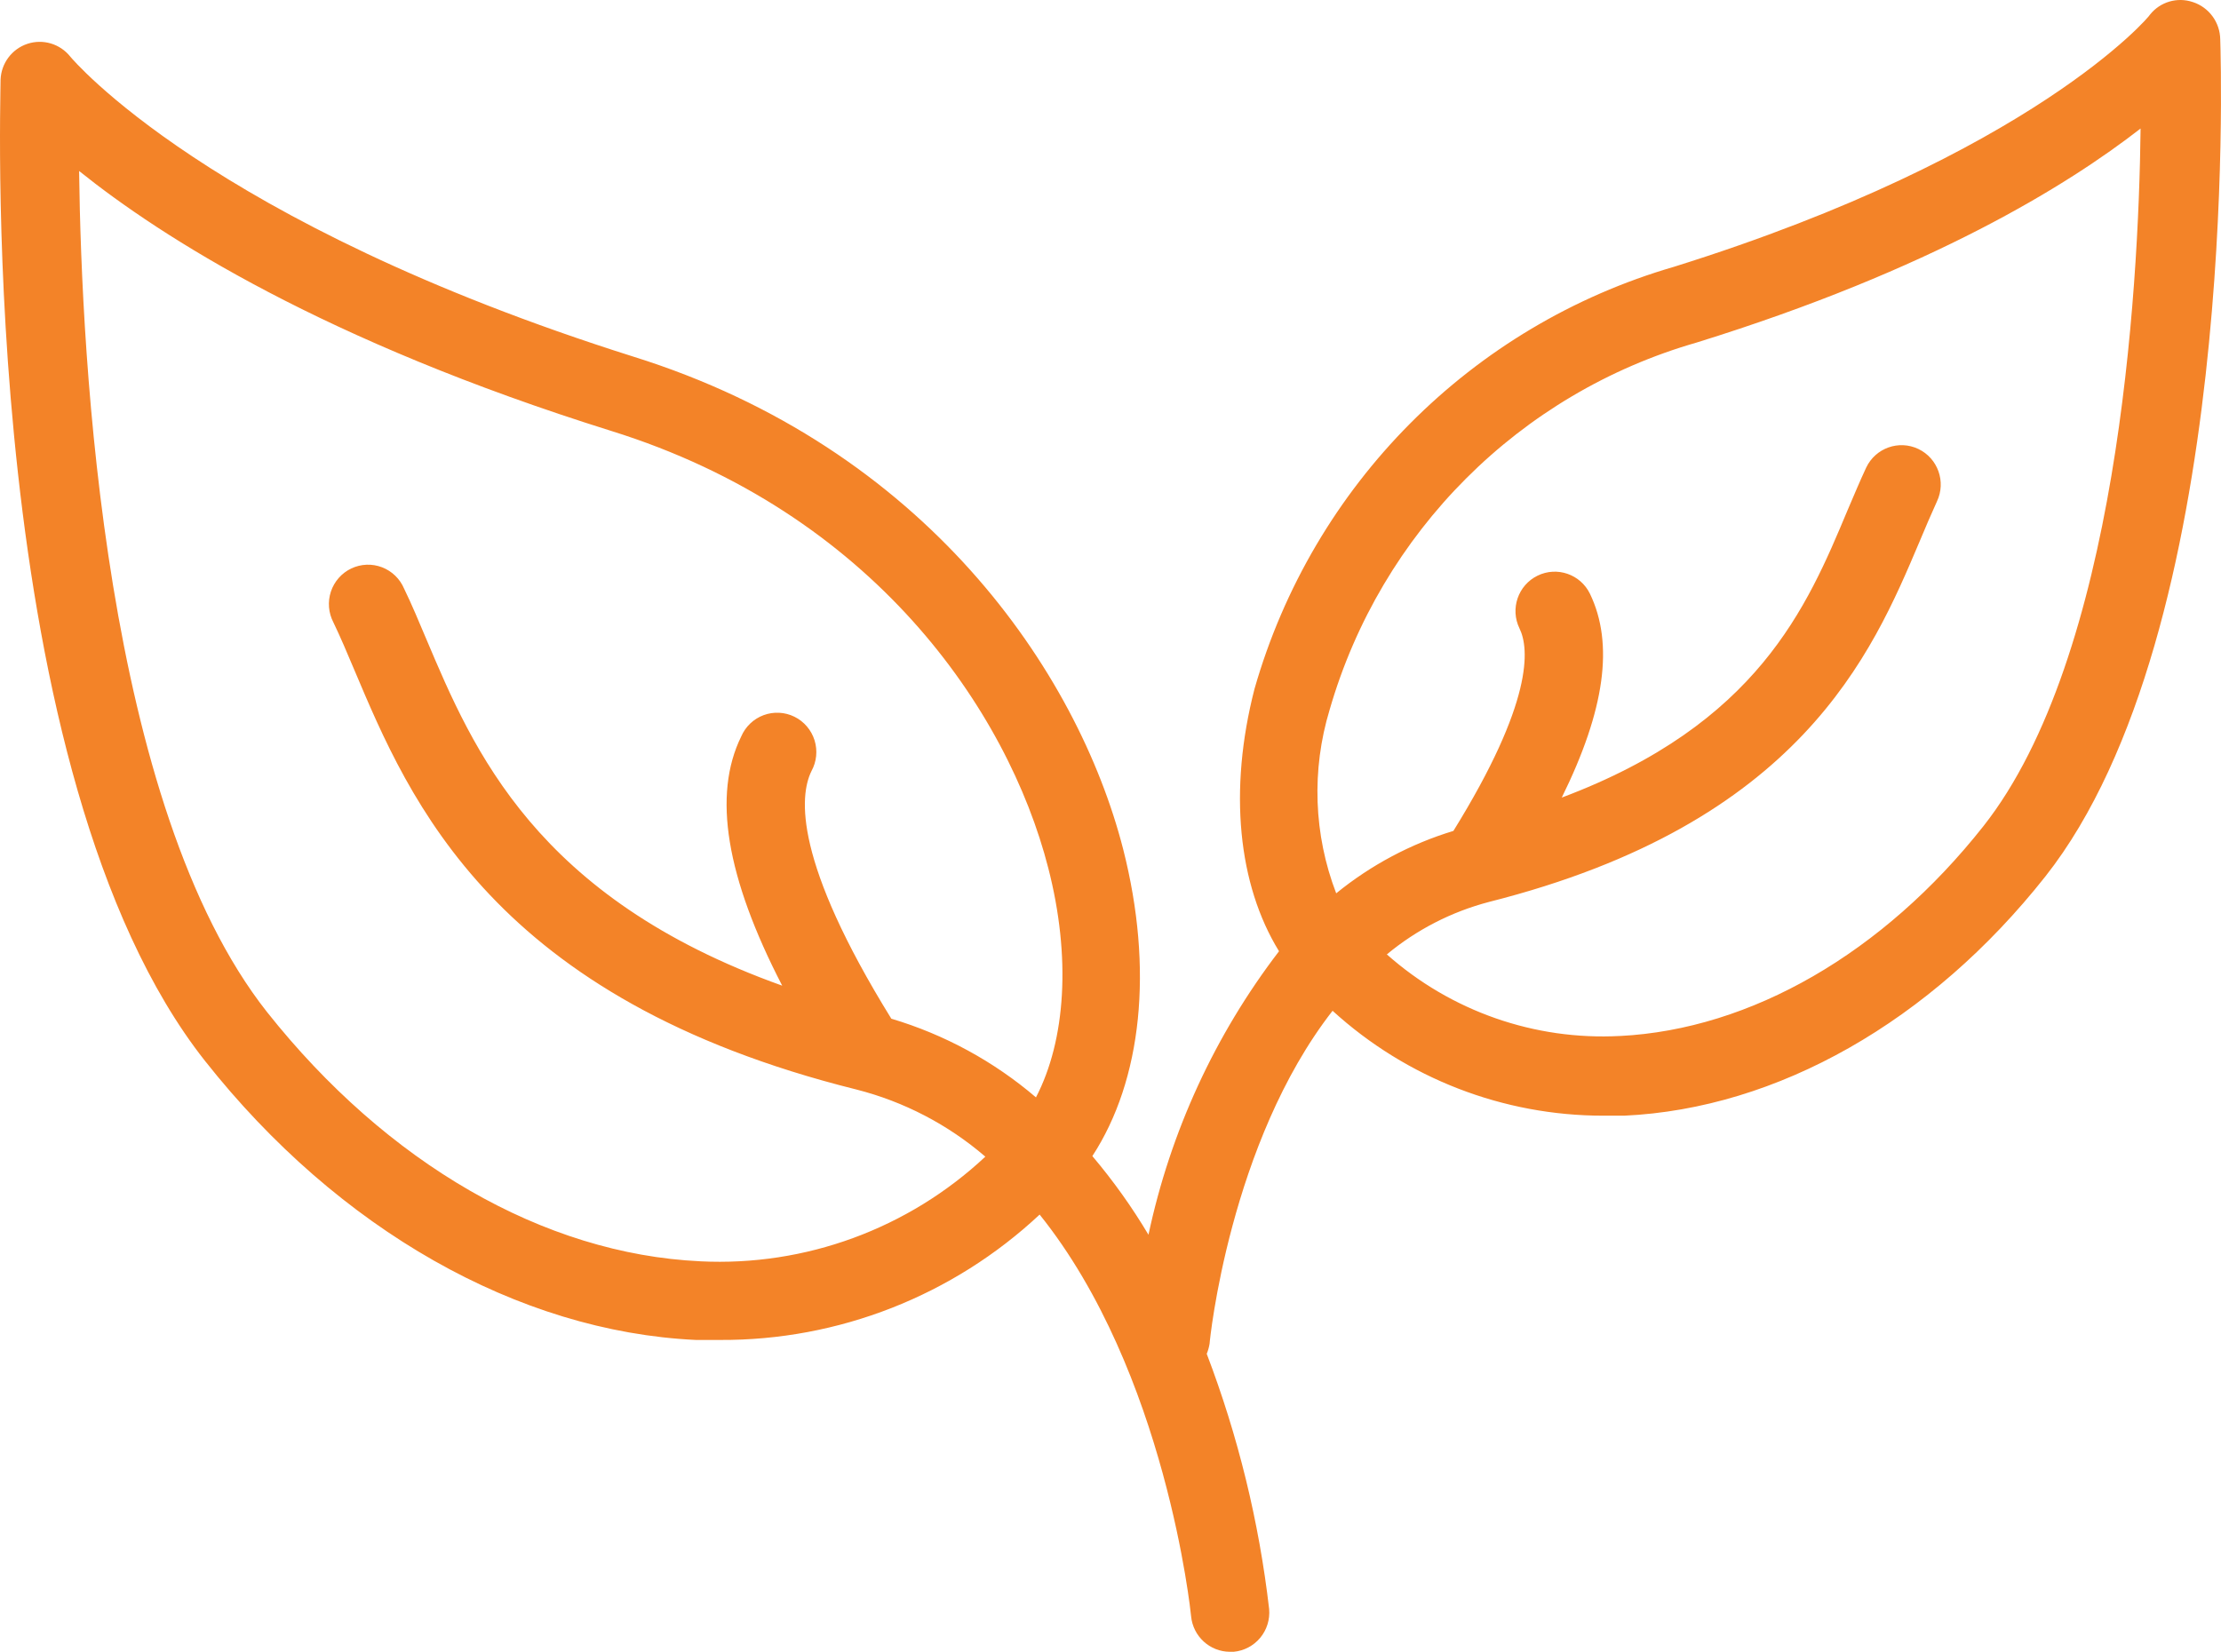<svg width="82" height="61" viewBox="0 0 82 61" fill="none" xmlns="http://www.w3.org/2000/svg">
<path d="M80.958 0.076C80.387 -0.118 79.755 0.067 79.378 0.541C79.378 0.59 75.059 5.704 61.816 9.849C54.324 12.023 48.47 17.913 46.316 25.443C45.352 29.192 45.709 32.669 47.222 35.129H47.222C44.858 38.214 43.212 41.792 42.402 45.599C41.792 44.575 41.099 43.603 40.33 42.694C42.162 39.885 42.595 35.787 41.468 31.361C39.781 24.775 34.142 16.532 23.386 13.171C7.712 8.221 2.641 2.148 2.595 2.091C2.217 1.617 1.587 1.428 1.013 1.618C0.44 1.808 0.044 2.336 0.021 2.942C0.021 3.988 -0.779 28.6 7.568 39.178C12.494 45.415 19.135 49.174 25.69 49.484H26.576C30.956 49.508 35.179 47.852 38.384 44.854C43.05 50.666 43.965 59.566 43.975 59.682V59.683C44.044 60.428 44.666 60.999 45.411 61H45.546C45.928 60.965 46.281 60.78 46.527 60.484C46.773 60.188 46.891 59.806 46.857 59.421C46.484 56.196 45.71 53.03 44.553 49.997C44.603 49.876 44.638 49.749 44.659 49.619C44.659 49.522 45.401 42.2 49.199 37.328C51.936 39.823 55.5 41.204 59.195 41.202H59.966C65.624 40.941 71.292 37.715 75.514 32.369C82.657 23.322 82.001 2.343 81.972 1.461C81.966 0.828 81.558 0.271 80.96 0.076L80.958 0.076ZM25.852 46.579C20.068 46.308 14.285 42.956 9.861 37.377C3.866 29.784 3.008 13.327 2.921 6.315C5.948 8.746 11.953 12.592 22.566 15.914C32.205 18.916 37.207 26.22 38.701 32.051C39.55 35.344 39.347 38.414 38.248 40.526C36.69 39.194 34.87 38.204 32.908 37.62C29.313 31.808 29.505 29.406 29.959 28.477H29.959C30.15 28.129 30.192 27.717 30.073 27.337C29.954 26.958 29.686 26.644 29.331 26.469C28.976 26.294 28.564 26.273 28.193 26.41C27.822 26.548 27.523 26.833 27.366 27.198C26.305 29.358 26.807 32.39 28.879 36.4C19.77 33.145 17.466 27.683 15.741 23.605C15.462 22.946 15.201 22.316 14.922 21.744C14.769 21.379 14.475 21.092 14.106 20.95C13.738 20.808 13.328 20.824 12.971 20.993C12.614 21.162 12.342 21.471 12.217 21.847C12.092 22.223 12.126 22.634 12.309 22.984C12.57 23.527 12.82 24.117 13.081 24.738C15.124 29.581 18.209 36.894 31.617 40.235C33.373 40.682 35.003 41.53 36.379 42.715C33.533 45.378 29.737 46.772 25.853 46.58L25.852 46.579ZM73.228 30.51C69.527 35.198 64.64 38.016 59.81 38.259V38.258C56.659 38.427 53.568 37.345 51.203 35.246C52.303 34.332 53.59 33.672 54.971 33.309C66.471 30.404 69.112 24.156 70.866 20.011C71.088 19.479 71.3 18.984 71.512 18.519C71.856 17.794 71.549 16.927 70.828 16.581C70.106 16.237 69.244 16.544 68.9 17.269C68.669 17.763 68.447 18.296 68.206 18.858C66.712 22.432 64.89 26.742 57.661 29.454C59.261 26.209 59.589 23.769 58.702 21.928C58.351 21.206 57.483 20.907 56.765 21.26C56.046 21.613 55.748 22.485 56.1 23.207C56.466 23.953 56.611 25.919 53.661 30.684V30.685C52.084 31.164 50.614 31.947 49.333 32.99C48.5 30.82 48.416 28.433 49.091 26.209C50.987 19.647 56.106 14.525 62.644 12.649C71.319 9.957 76.341 6.838 79.031 4.746C78.963 10.877 78.154 24.263 73.228 30.51L73.228 30.51Z" fill="#F38328"/>
</svg>
